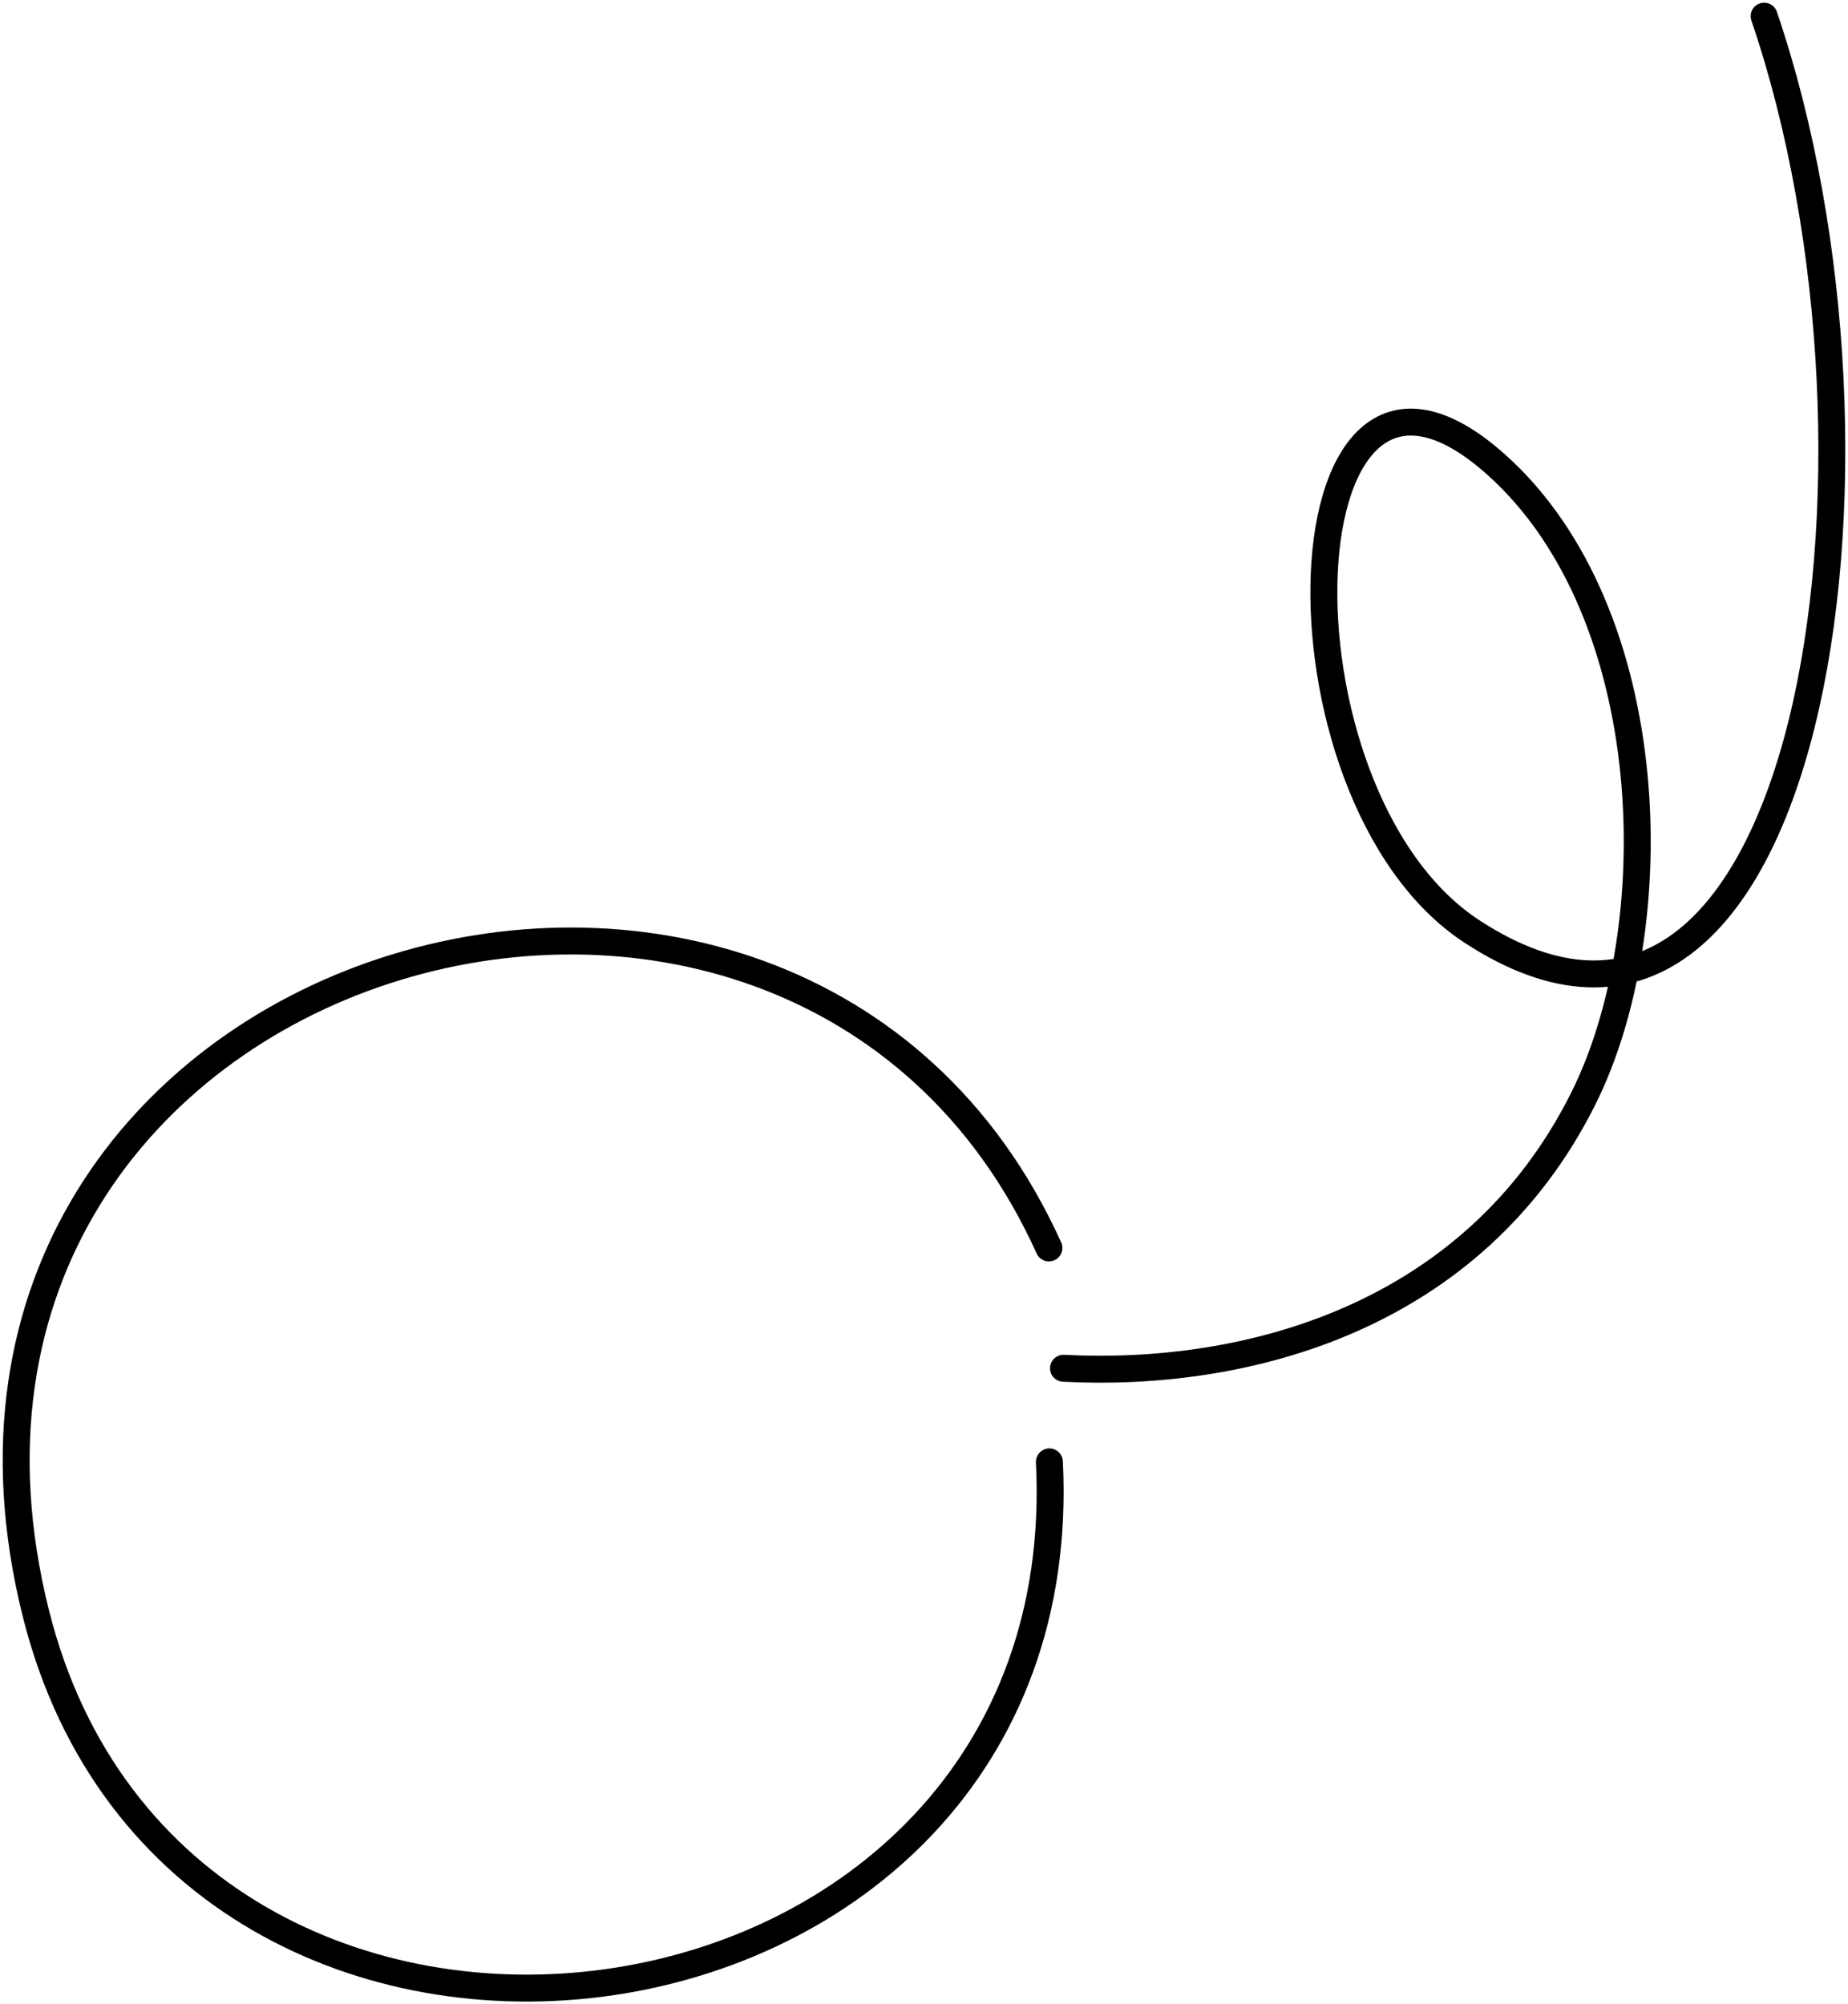 <svg width="343" height="372" viewBox="0 0 343 372" fill="none" xmlns="http://www.w3.org/2000/svg">
<path d="M327.435 3C355.616 85.753 335.902 213.831 273.223 172.901C234.23 147.437 237.516 50.068 277.831 86.346C308.41 113.866 309.751 172.242 293.817 204.01C273.397 244.721 231.21 255.711 197.393 253.956" stroke="black" stroke-width="5" stroke-miterlimit="1.5" stroke-linecap="round" stroke-linejoin="round"/>
<path d="M194.684 231.626C147.321 126.796 -24.016 176.71 6.649 299.421C33.397 406.463 200.411 384.454 194.774 271.332" stroke="black" stroke-width="5" stroke-miterlimit="1.5" stroke-linecap="round" stroke-linejoin="round"/>
</svg>
